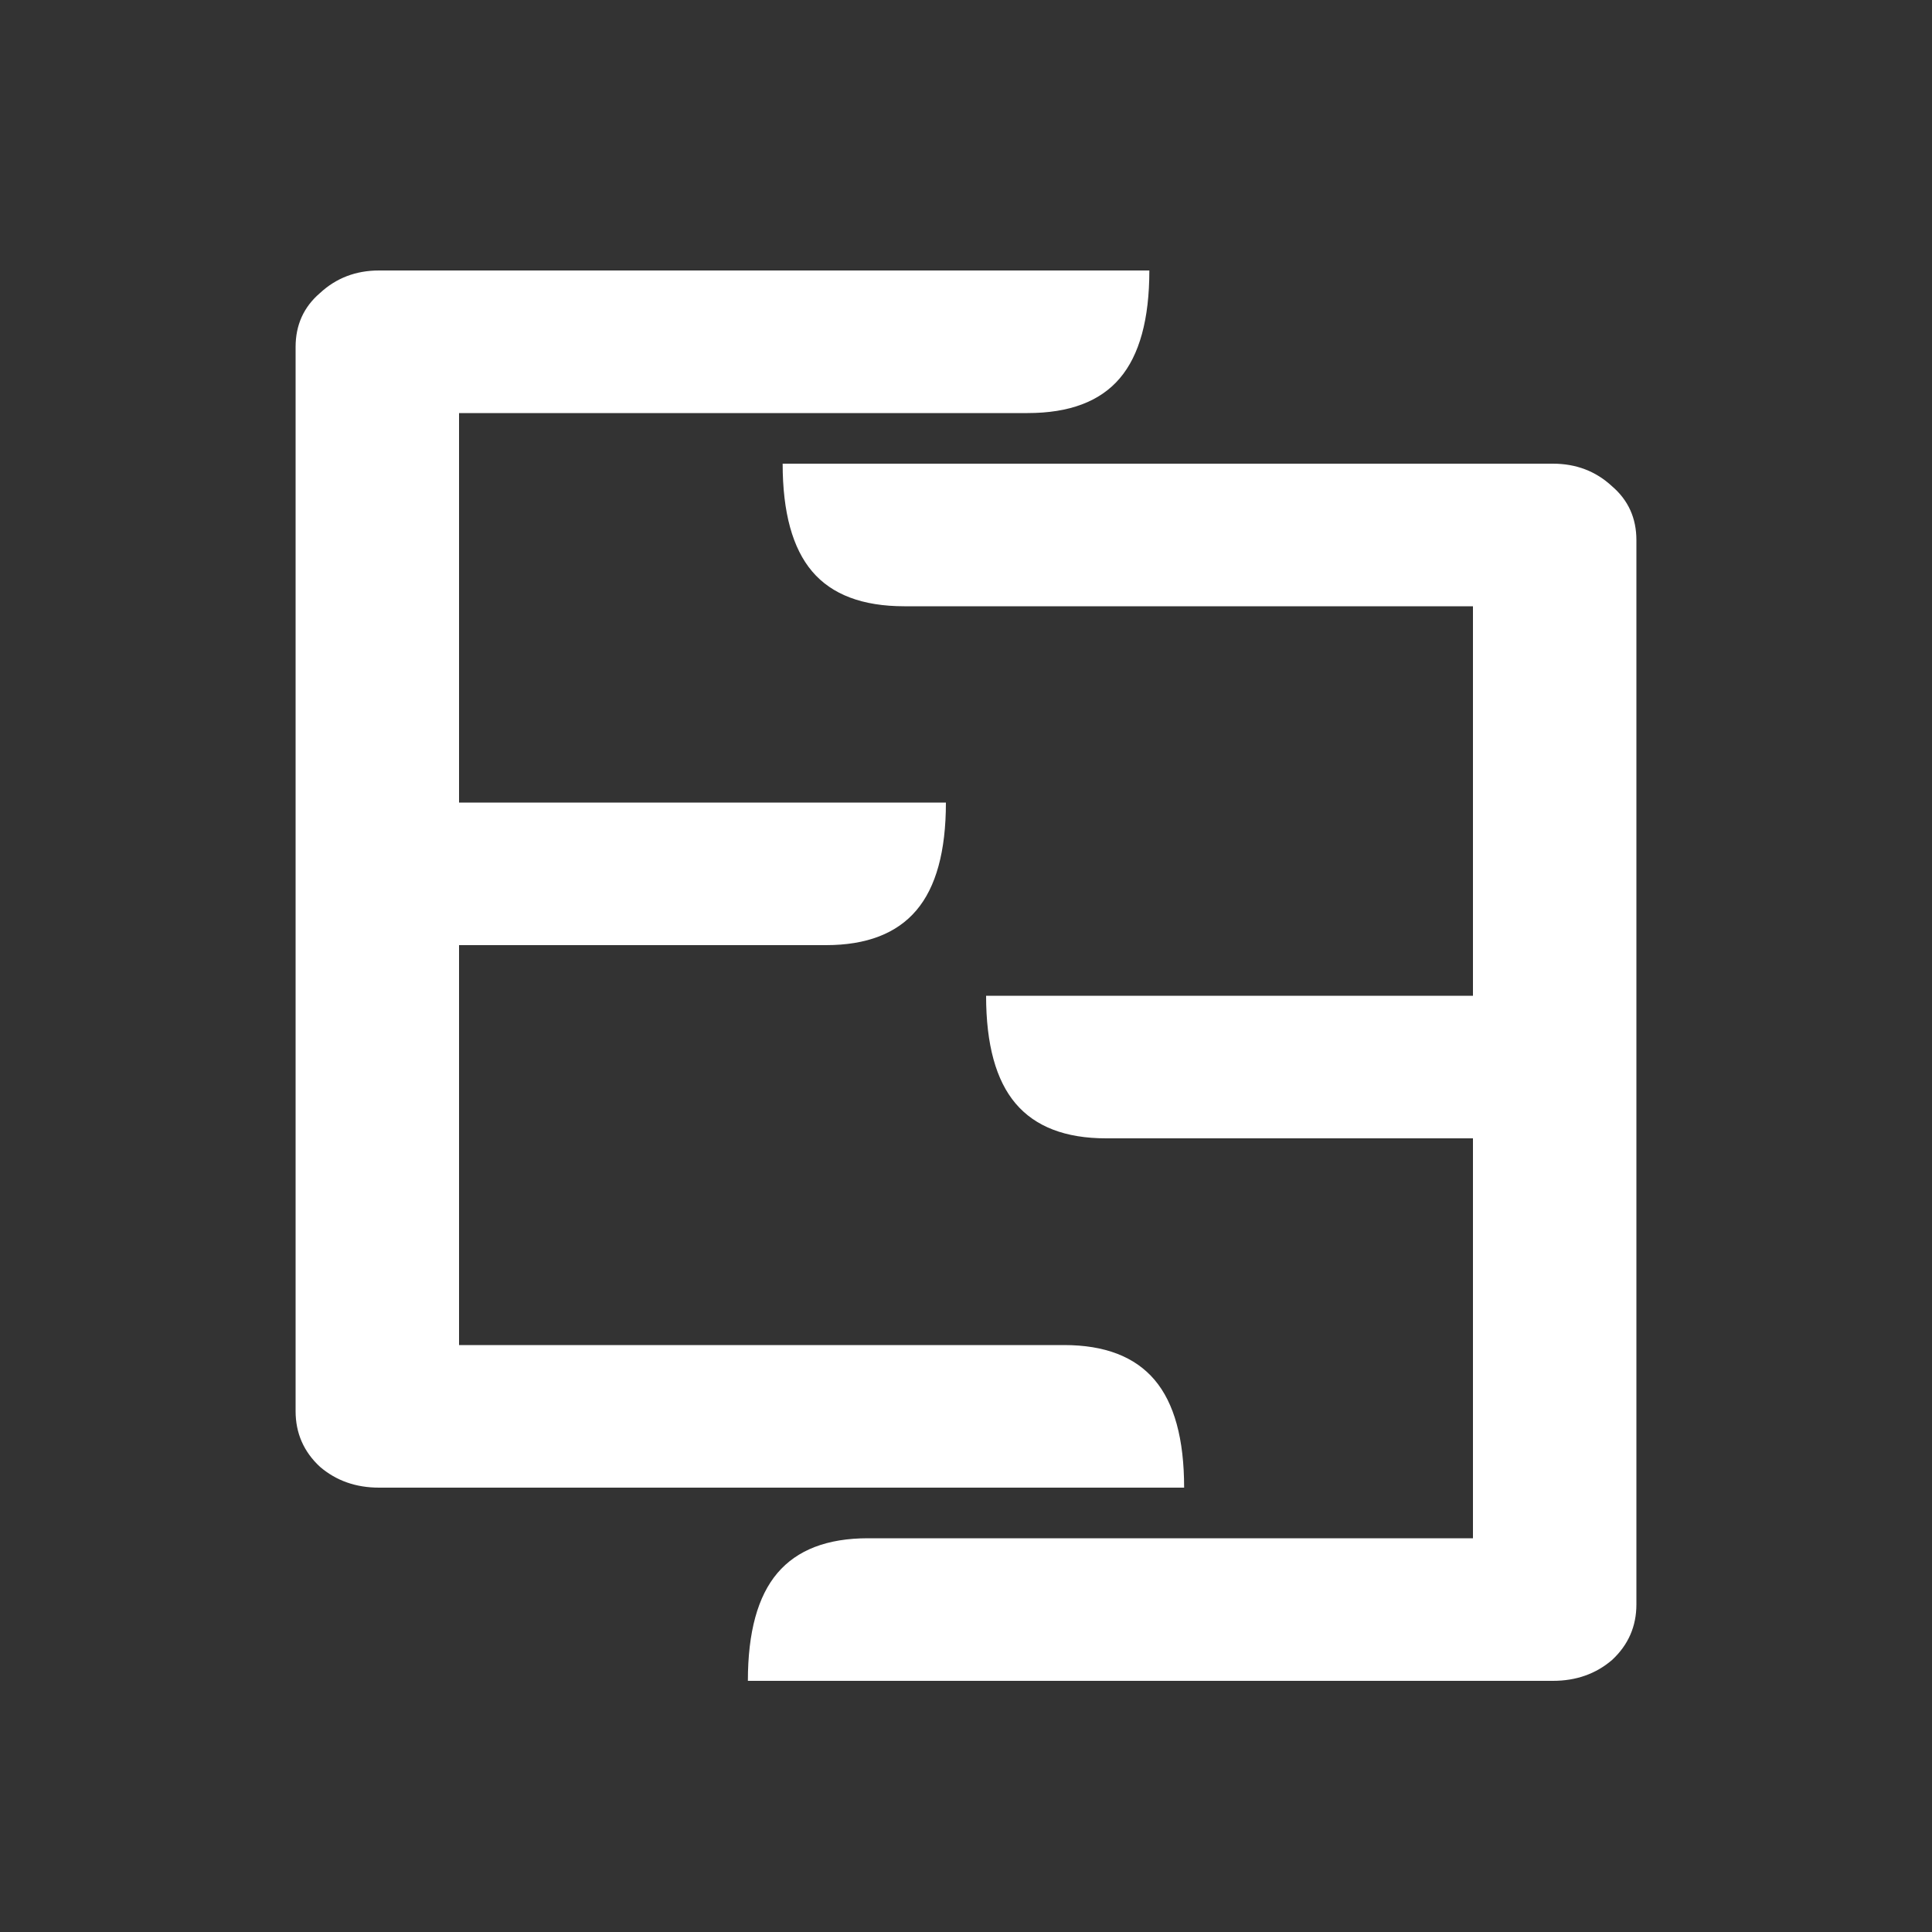 <svg width="100" height="100" viewBox="0 0 100 100" fill="none" xmlns="http://www.w3.org/2000/svg">
<rect x="0" y="0" width="100" height="100" fill="#333333" stroke="none"/>
<g id="Frame 1" clip-path="url(#clip0_1_2)">
<g id="Group 1">
<path id="rightE" d="M84.7 27.96C84.7 26.82 84.28 25.89 83.44 25.17C82.6 24.39 81.58 24 80.38 24H40.51C40.51 26.52 41.02 28.38 42.04 29.58C43.06 30.78 44.65 31.38 46.81 31.38H76.24V51.54H51.04C51.04 54.06 51.55 55.92 52.57 57.12C53.59 58.32 55.15 58.92 57.25 58.92H76.24V79.62H44.92C42.82 79.62 41.26 80.22 40.24 81.42C39.22 82.62 38.71 84.48 38.71 87H80.38C81.58 87 82.6 86.64 83.44 85.92C84.28 85.14 84.7 84.18 84.7 83.04V27.96Z" fill="white"/>
<path id="leftE" d="M15.3 17.96C15.3 16.82 15.72 15.89 16.56 15.17C17.4 14.39 18.42 14 19.62 14H59.49C59.49 16.52 58.98 18.38 57.96 19.58C56.94 20.78 55.35 21.38 53.19 21.38H23.76V41.54H48.96C48.96 44.06 48.45 45.92 47.43 47.12C46.41 48.32 44.85 48.92 42.75 48.92H23.76V69.62H55.08C57.18 69.62 58.74 70.22 59.76 71.42C60.78 72.62 61.29 74.48 61.29 77H19.62C18.42 77 17.4 76.64 16.56 75.92C15.72 75.14 15.3 74.18 15.3 73.04V17.96Z" fill="white"/>
</g>
</g>
<defs>
<clipPath id="clip0_1_2">
<rect width="100" height="100" fill="white"/>
</clipPath>
</defs>
</svg>
